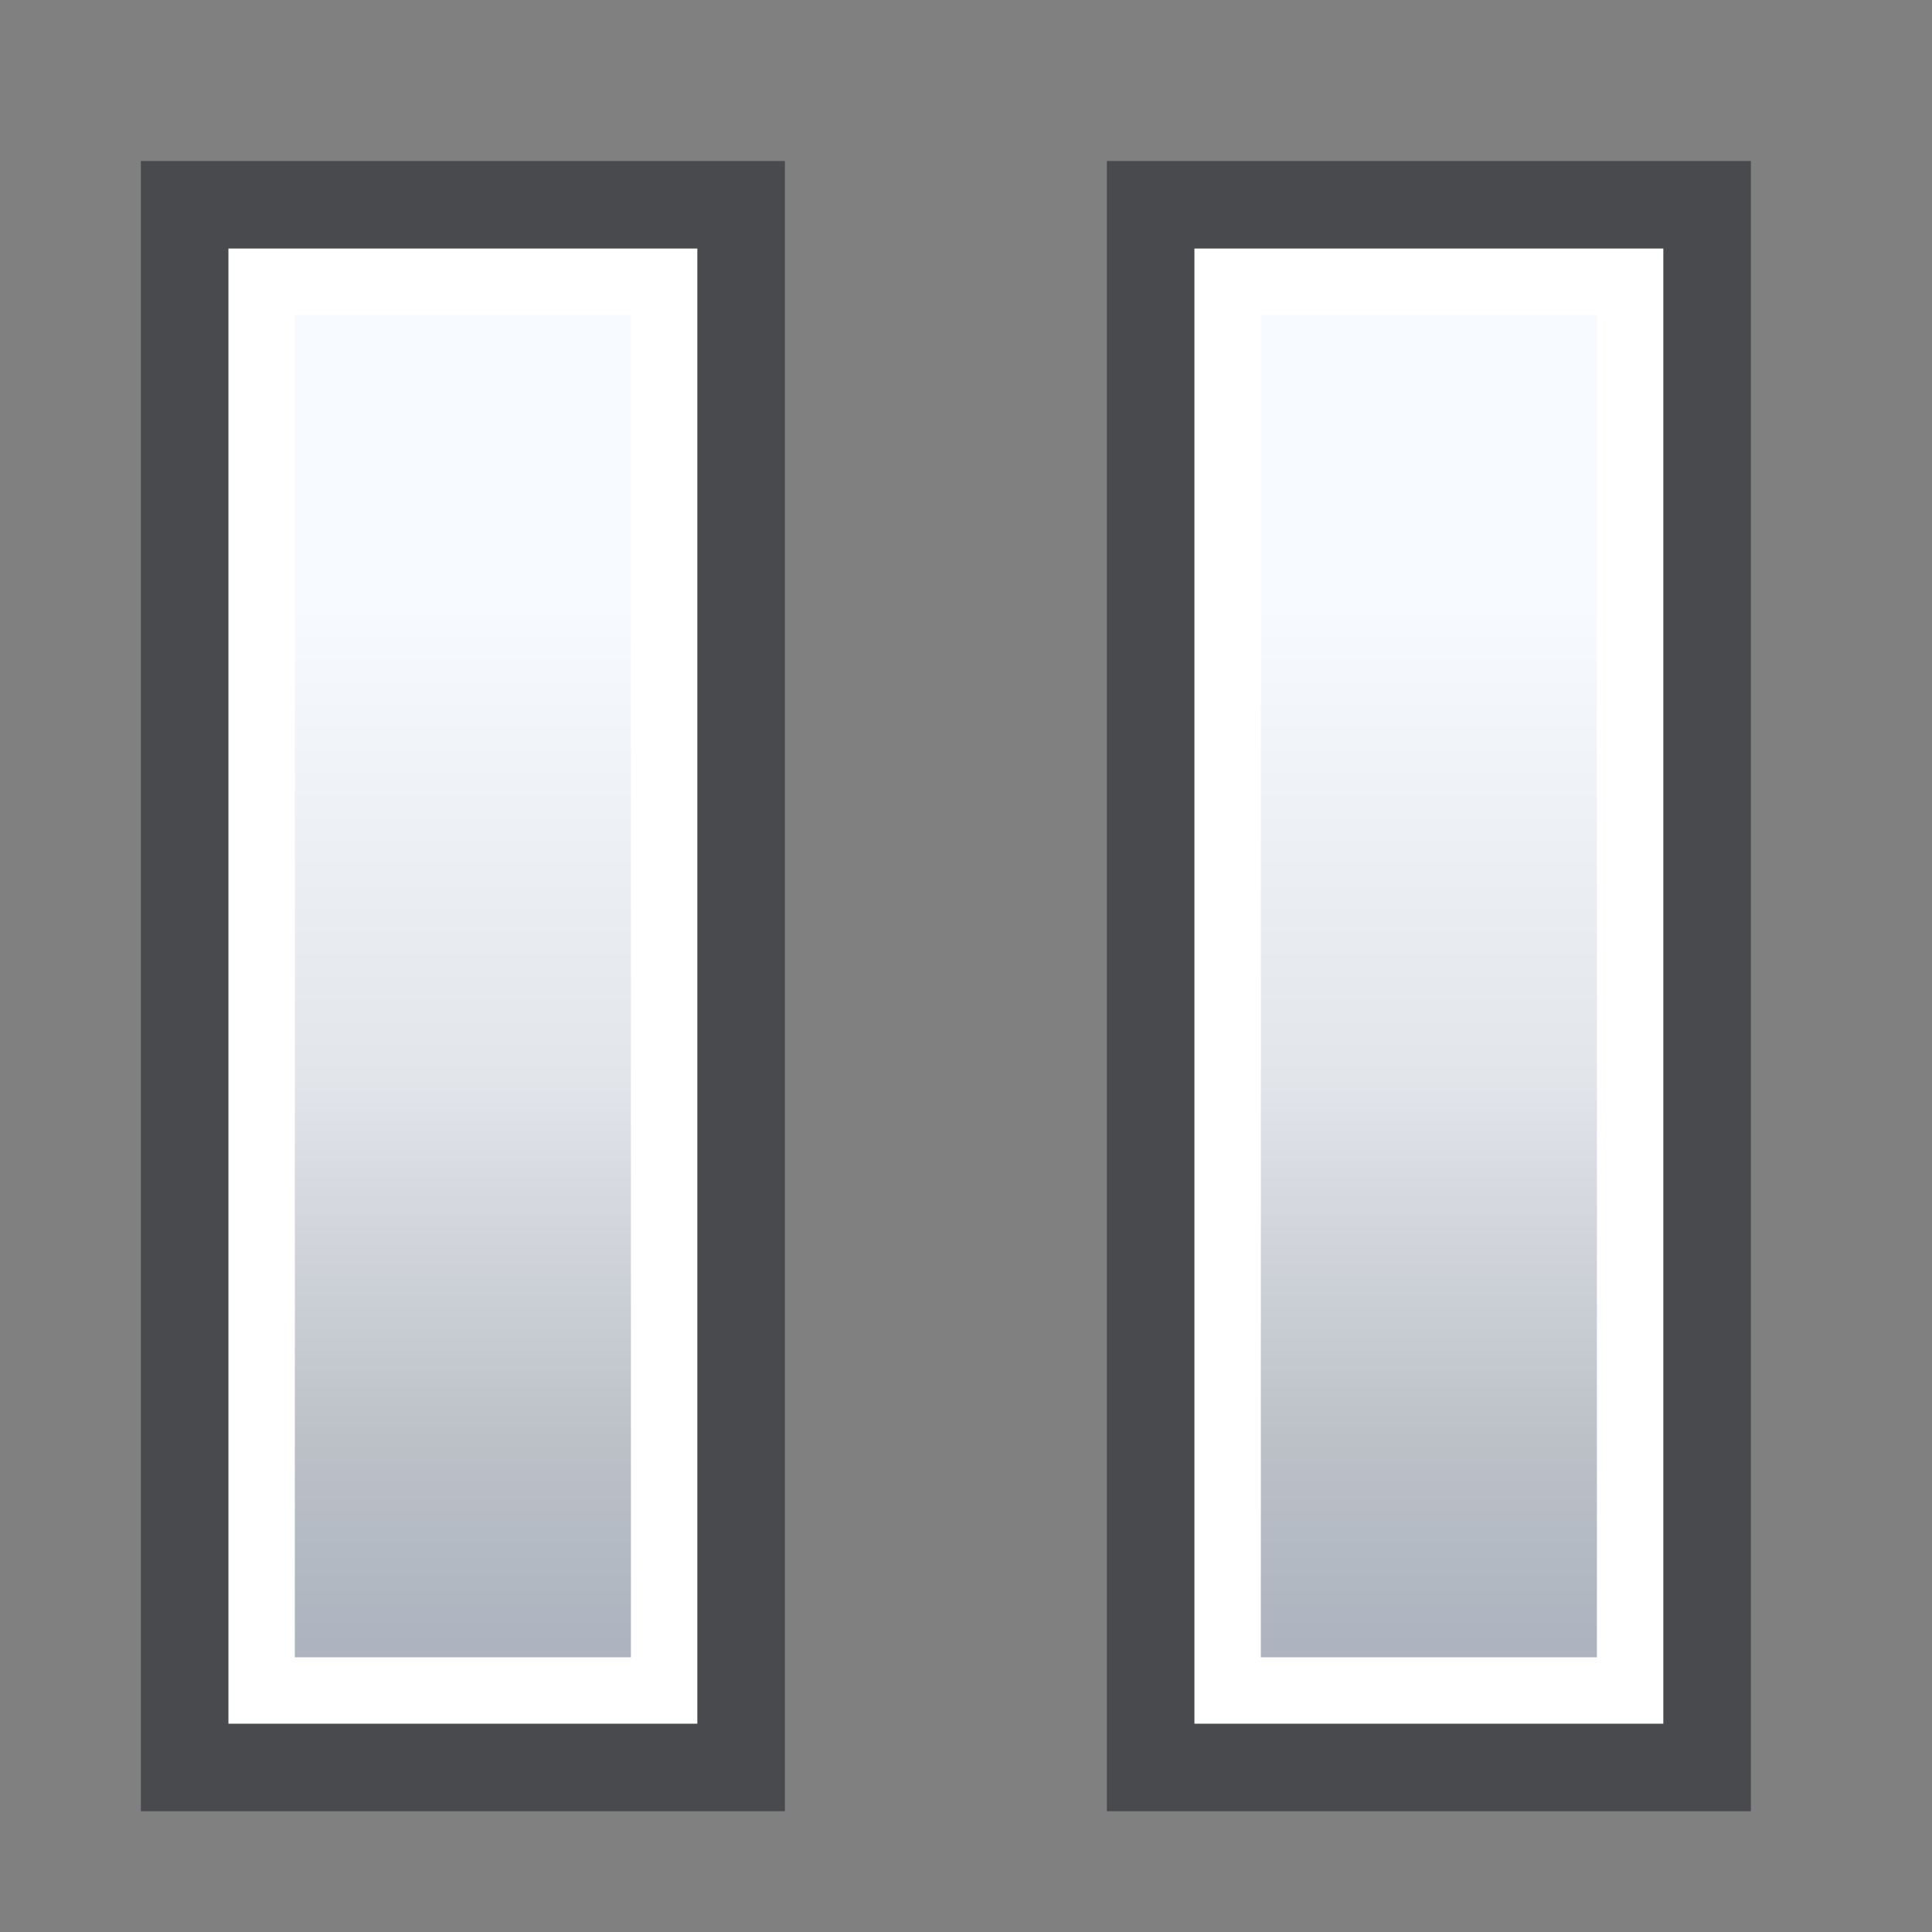 <svg xmlns="http://www.w3.org/2000/svg" xmlns:xlink="http://www.w3.org/1999/xlink" version="1.1" viewBox="0 0 48 48">
<rect x="0" y="0" width="48" height="48" fill="#808080" stroke="none"/>
<defs>
<linearGradient id="lg1" gradientUnits="userSpaceOnUse" x1="0" x2="0" y1="42" y2="11">
<stop stop-color="#9da7b7" offset="0"/>
<stop stop-color="#bcc1c8" offset="0.33"/>
<stop stop-color="#e2e5ea" offset="0.62"/>
<stop stop-color="#f7faff" offset="1"/>
</linearGradient>
<g id="s1">
<rect height="41" width="16" fill="#494a4e"/>
<rect height="35" width="10" stroke="#FFF" x="3" y="3" stroke-width="1.65" fill="url(#lg1)"/>
</g>
</defs>
<use xlink:href="#s1" x="3.5" y="4"/>
<use xlink:href="#s1" x="27.5" y="4"/>
</svg>
